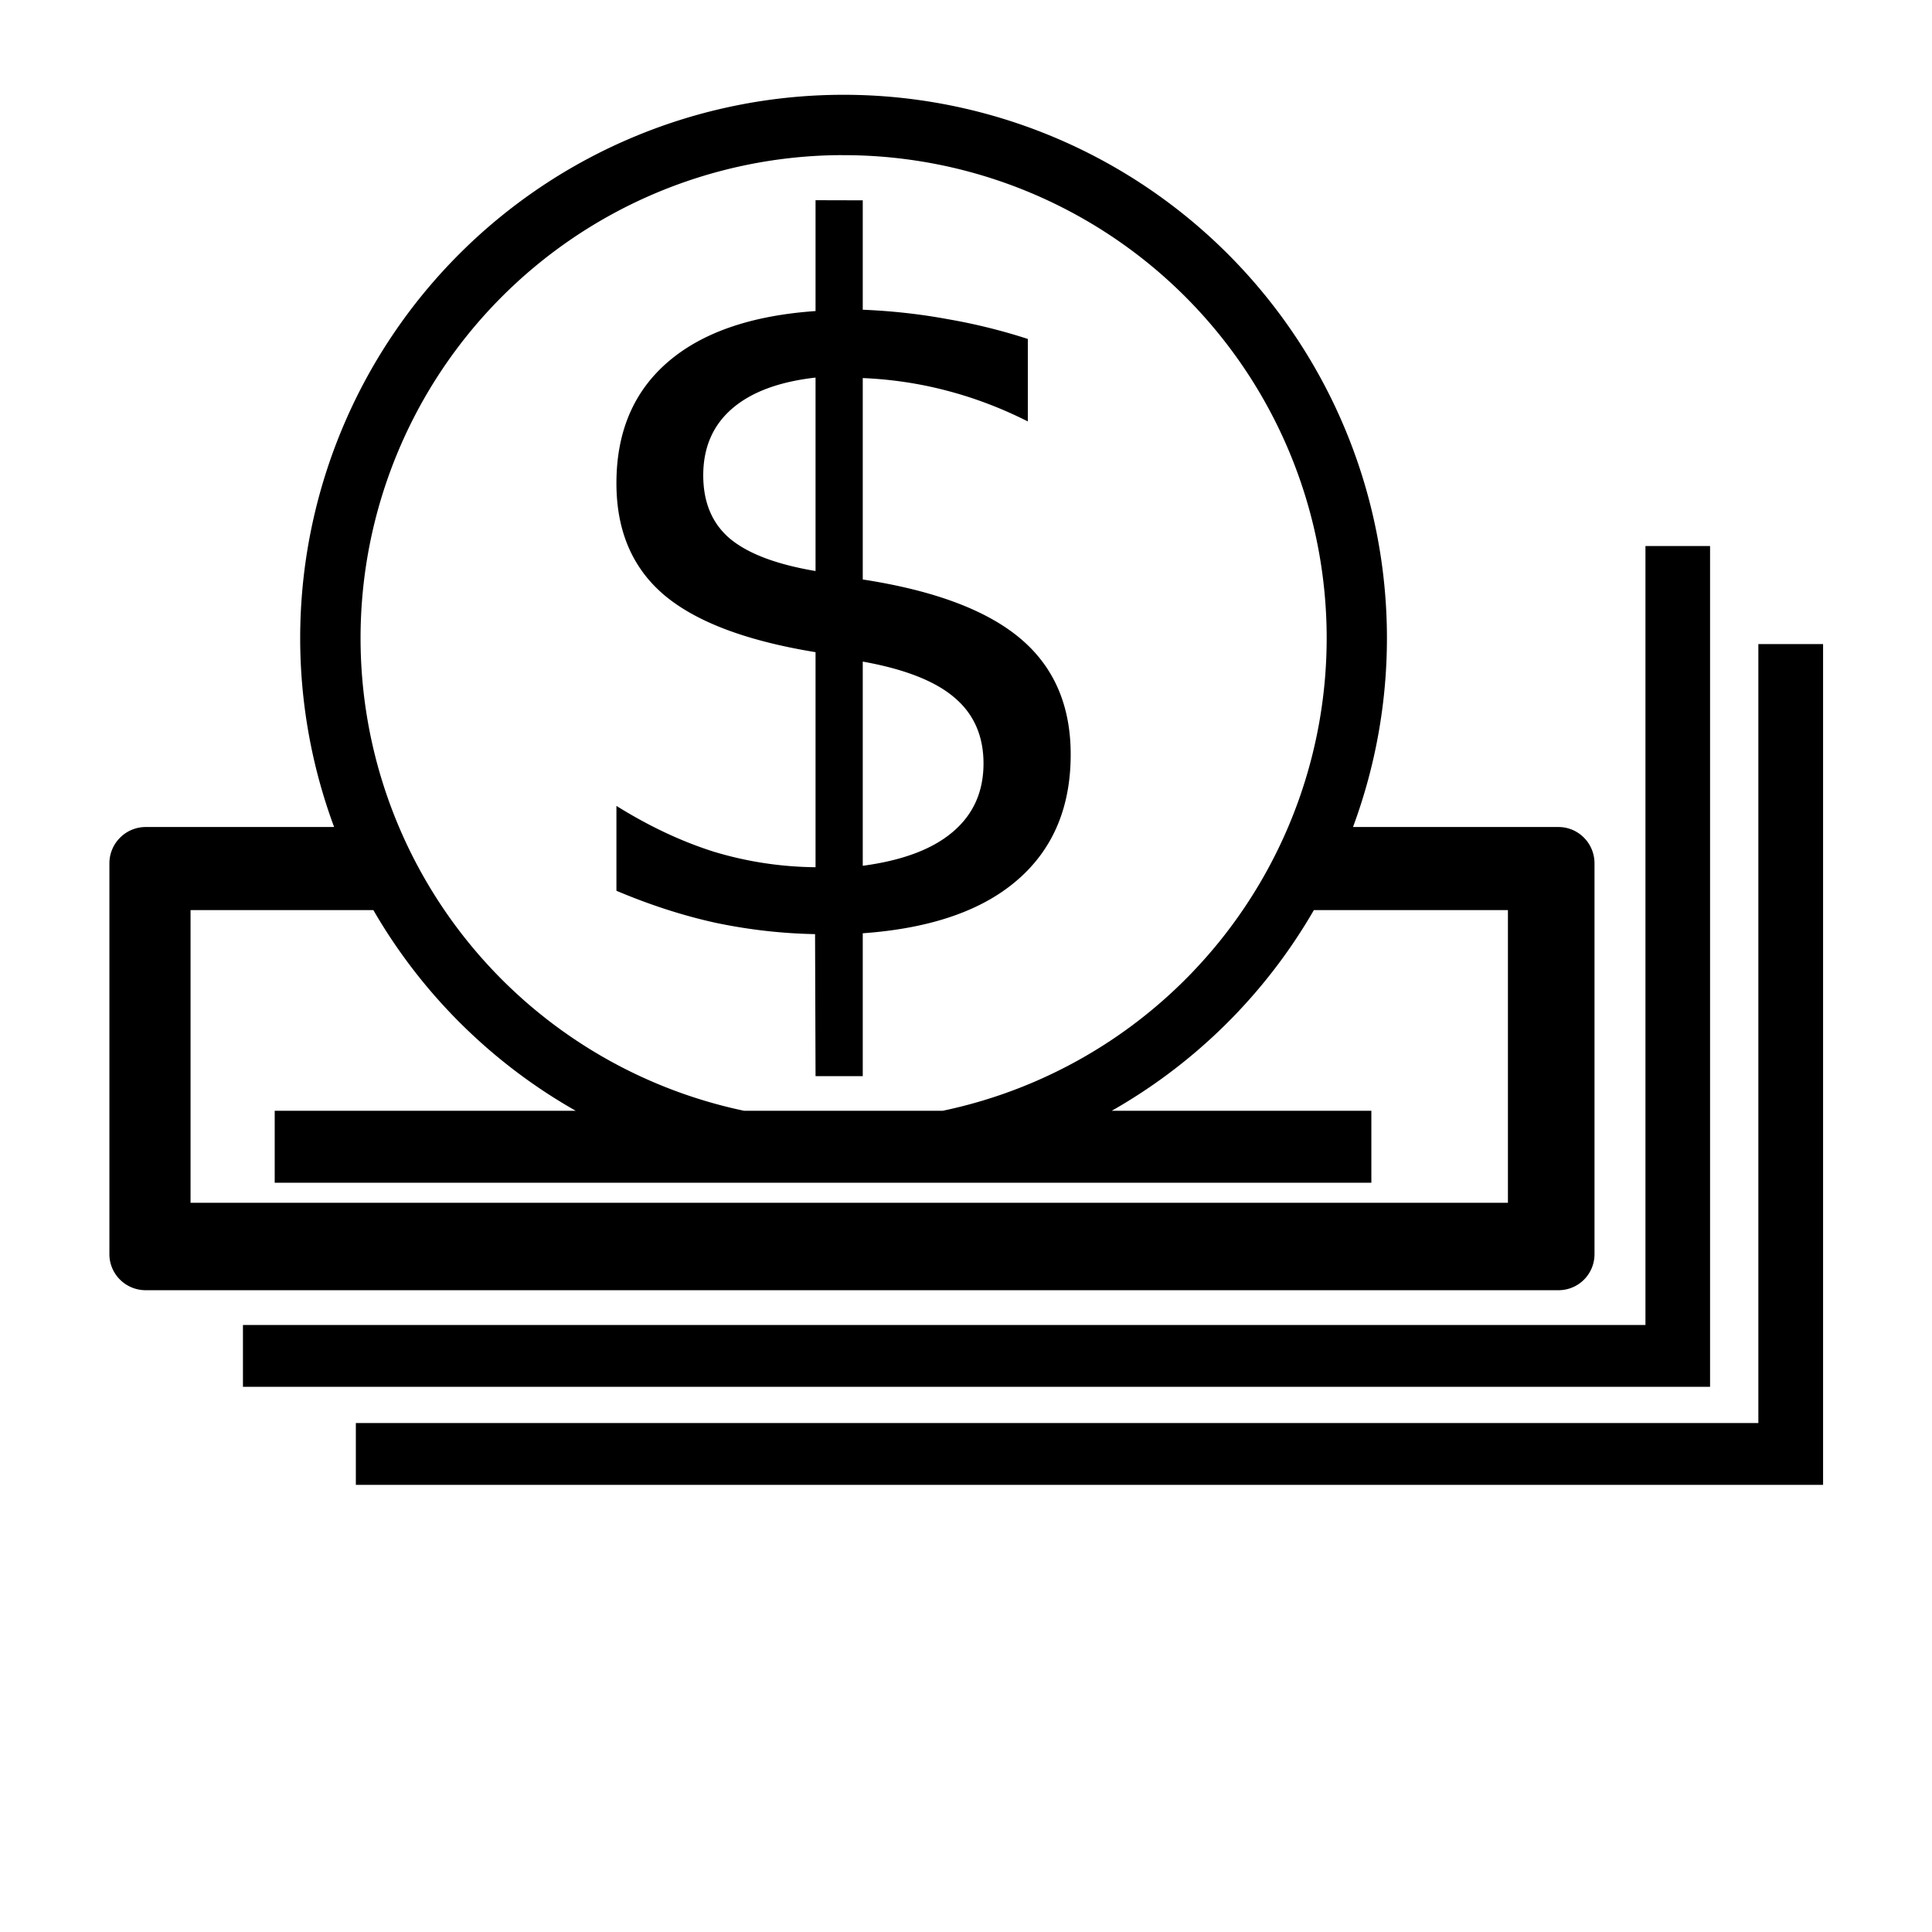 <?xml version="1.0" encoding="UTF-8" standalone="no"?>
<svg
   xmlns:dc="http://purl.org/dc/elements/1.1/"
   xmlns:cc="http://creativecommons.org/ns#"
   xmlns:rdf="http://www.w3.org/1999/02/22-rdf-syntax-ns#"
   xmlns:svg="http://www.w3.org/2000/svg"
   xmlns="http://www.w3.org/2000/svg"
   xmlns:sodipodi="http://sodipodi.sourceforge.net/DTD/sodipodi-0.dtd"
   xmlns:inkscape="http://www.inkscape.org/namespaces/inkscape"
   width="16"
   height="16"
   version="1.1"
   id="svg4"
   sodipodi:docname="finance-deposit-symbolic.svg"
   inkscape:version="1.0.2 (e86c870879, 2021-01-15, custom)">
  <defs
     id="defs8">
    <pattern
       patternUnits="userSpaceOnUse"
       width="8.5"
       height="8.5"
       patternTransform="translate(-9.411,0.437)"
       id="pattern62">
      <circle
         style="display:inline;fill:#aa0000;stroke:none;stroke-width:1.198"
         id="circle38-3"
         cx="4.25"
         cy="4.25"
         r="4.25" />
    </pattern>
  </defs>
  <sodipodi:namedview
     pagecolor="#ffffff"
     bordercolor="#666666"
     borderopacity="1"
     objecttolerance="10"
     gridtolerance="10"
     guidetolerance="10"
     inkscape:pageopacity="0"
     inkscape:pageshadow="2"
     inkscape:window-width="1366"
     inkscape:window-height="708"
     id="namedview6"
     showgrid="false"
     showguides="false"
     inkscape:zoom="29.437191"
     inkscape:cx="7.8992524"
     inkscape:cy="3.4149261"
     inkscape:window-x="0"
     inkscape:window-y="32"
     inkscape:window-maximized="1"
     inkscape:current-layer="layer1"
     inkscape:document-rotation="0" />
  <g
     inkscape:groupmode="layer"
     id="layer1"
     inkscape:label="layer"
     style="display:inline">
    <path
       id="rect8"
       style="fill:#000000"
       d="M 14.562,5.334 V 11.785 H 2.947 v 0.512 H 14.562 15.098 V 11.785 5.334 Z"
       inkscape:label="base_one" />
    <path
       id="rect8-3"
       style="display:inline;fill:#000000"
       d="m 13.627,4.522 v 6.451 H 2.012 v 0.512 h 11.615 0.535 V 10.973 4.522 Z"
       inkscape:label="base_two" />
    <path
       id="rect33"
       style="fill:#000000;stroke-width:0.755"
       inkscape:label="deposit"
       d="m 6.986,0.785 a 4.5,4.5 0 0 0 -4.5,4.5 4.5,4.5 0 0 0 0.281,1.564 H 1.207 c -0.166,0 -0.301,0.135 -0.301,0.301 v 3.236 c 0,0.166 0.135,0.299 0.301,0.299 H 12.906 c 0.166,0 0.299,-0.133 0.299,-0.299 V 7.15 c 0,-0.166 -0.133,-0.301 -0.299,-0.301 H 11.205 A 4.5,4.5 0 0 0 11.486,5.285 4.5,4.5 0 0 0 6.986,0.785 Z M 6.926,1.285 a 4,4 0 0 1 0.061,0 4,4 0 0 1 4,4 4,4 0 0 1 -3.18,3.914 H 6.162 a 4,4 0 0 1 -3.176,-3.914 4,4 0 0 1 3.939,-4 z M 6.754,1.658 V 2.576 C 6.223,2.613 5.815,2.753 5.531,2.998 5.247,3.243 5.105,3.577 5.105,4.002 c 0,0.391 0.13,0.698 0.391,0.922 0.263,0.224 0.682,0.383 1.258,0.477 v 1.781 C 6.465,7.179 6.184,7.136 5.91,7.053 5.639,6.967 5.371,6.84 5.105,6.674 v 0.703 C 5.382,7.494 5.656,7.583 5.93,7.643 6.203,7.7 6.477,7.731 6.75,7.736 l 0.004,1.176 h 0.391 V 7.729 C 7.702,7.689 8.128,7.544 8.422,7.291 8.719,7.036 8.867,6.688 8.867,6.248 c 0,-0.406 -0.139,-0.727 -0.418,-0.961 C 8.171,5.053 7.736,4.89 7.145,4.799 V 3.131 C 7.384,3.141 7.617,3.176 7.844,3.236 8.073,3.296 8.296,3.381 8.512,3.49 V 2.807 c -0.216,-0.07 -0.438,-0.125 -0.664,-0.164 -0.227,-0.042 -0.461,-0.068 -0.703,-0.078 v -0.906 z m 0,1.469 v 1.602 c -0.326,-0.055 -0.562,-0.145 -0.711,-0.27 -0.146,-0.125 -0.219,-0.299 -0.219,-0.523 0,-0.229 0.079,-0.413 0.238,-0.551 C 6.221,3.247 6.452,3.161 6.754,3.127 Z m 0.391,2.352 c 0.346,0.062 0.599,0.161 0.758,0.297 0.161,0.135 0.242,0.318 0.242,0.547 0,0.234 -0.085,0.423 -0.254,0.566 C 7.724,7.032 7.475,7.126 7.145,7.17 Z M 1.578,7.537 H 3.092 A 4.5,4.5 0 0 0 4.768,9.199 H 2.275 V 9.795 H 11.357 V 9.199 H 9.207 A 4.5,4.5 0 0 0 10.881,7.537 h 1.607 V 9.961 H 1.578 Z" />
  </g>
</svg>
